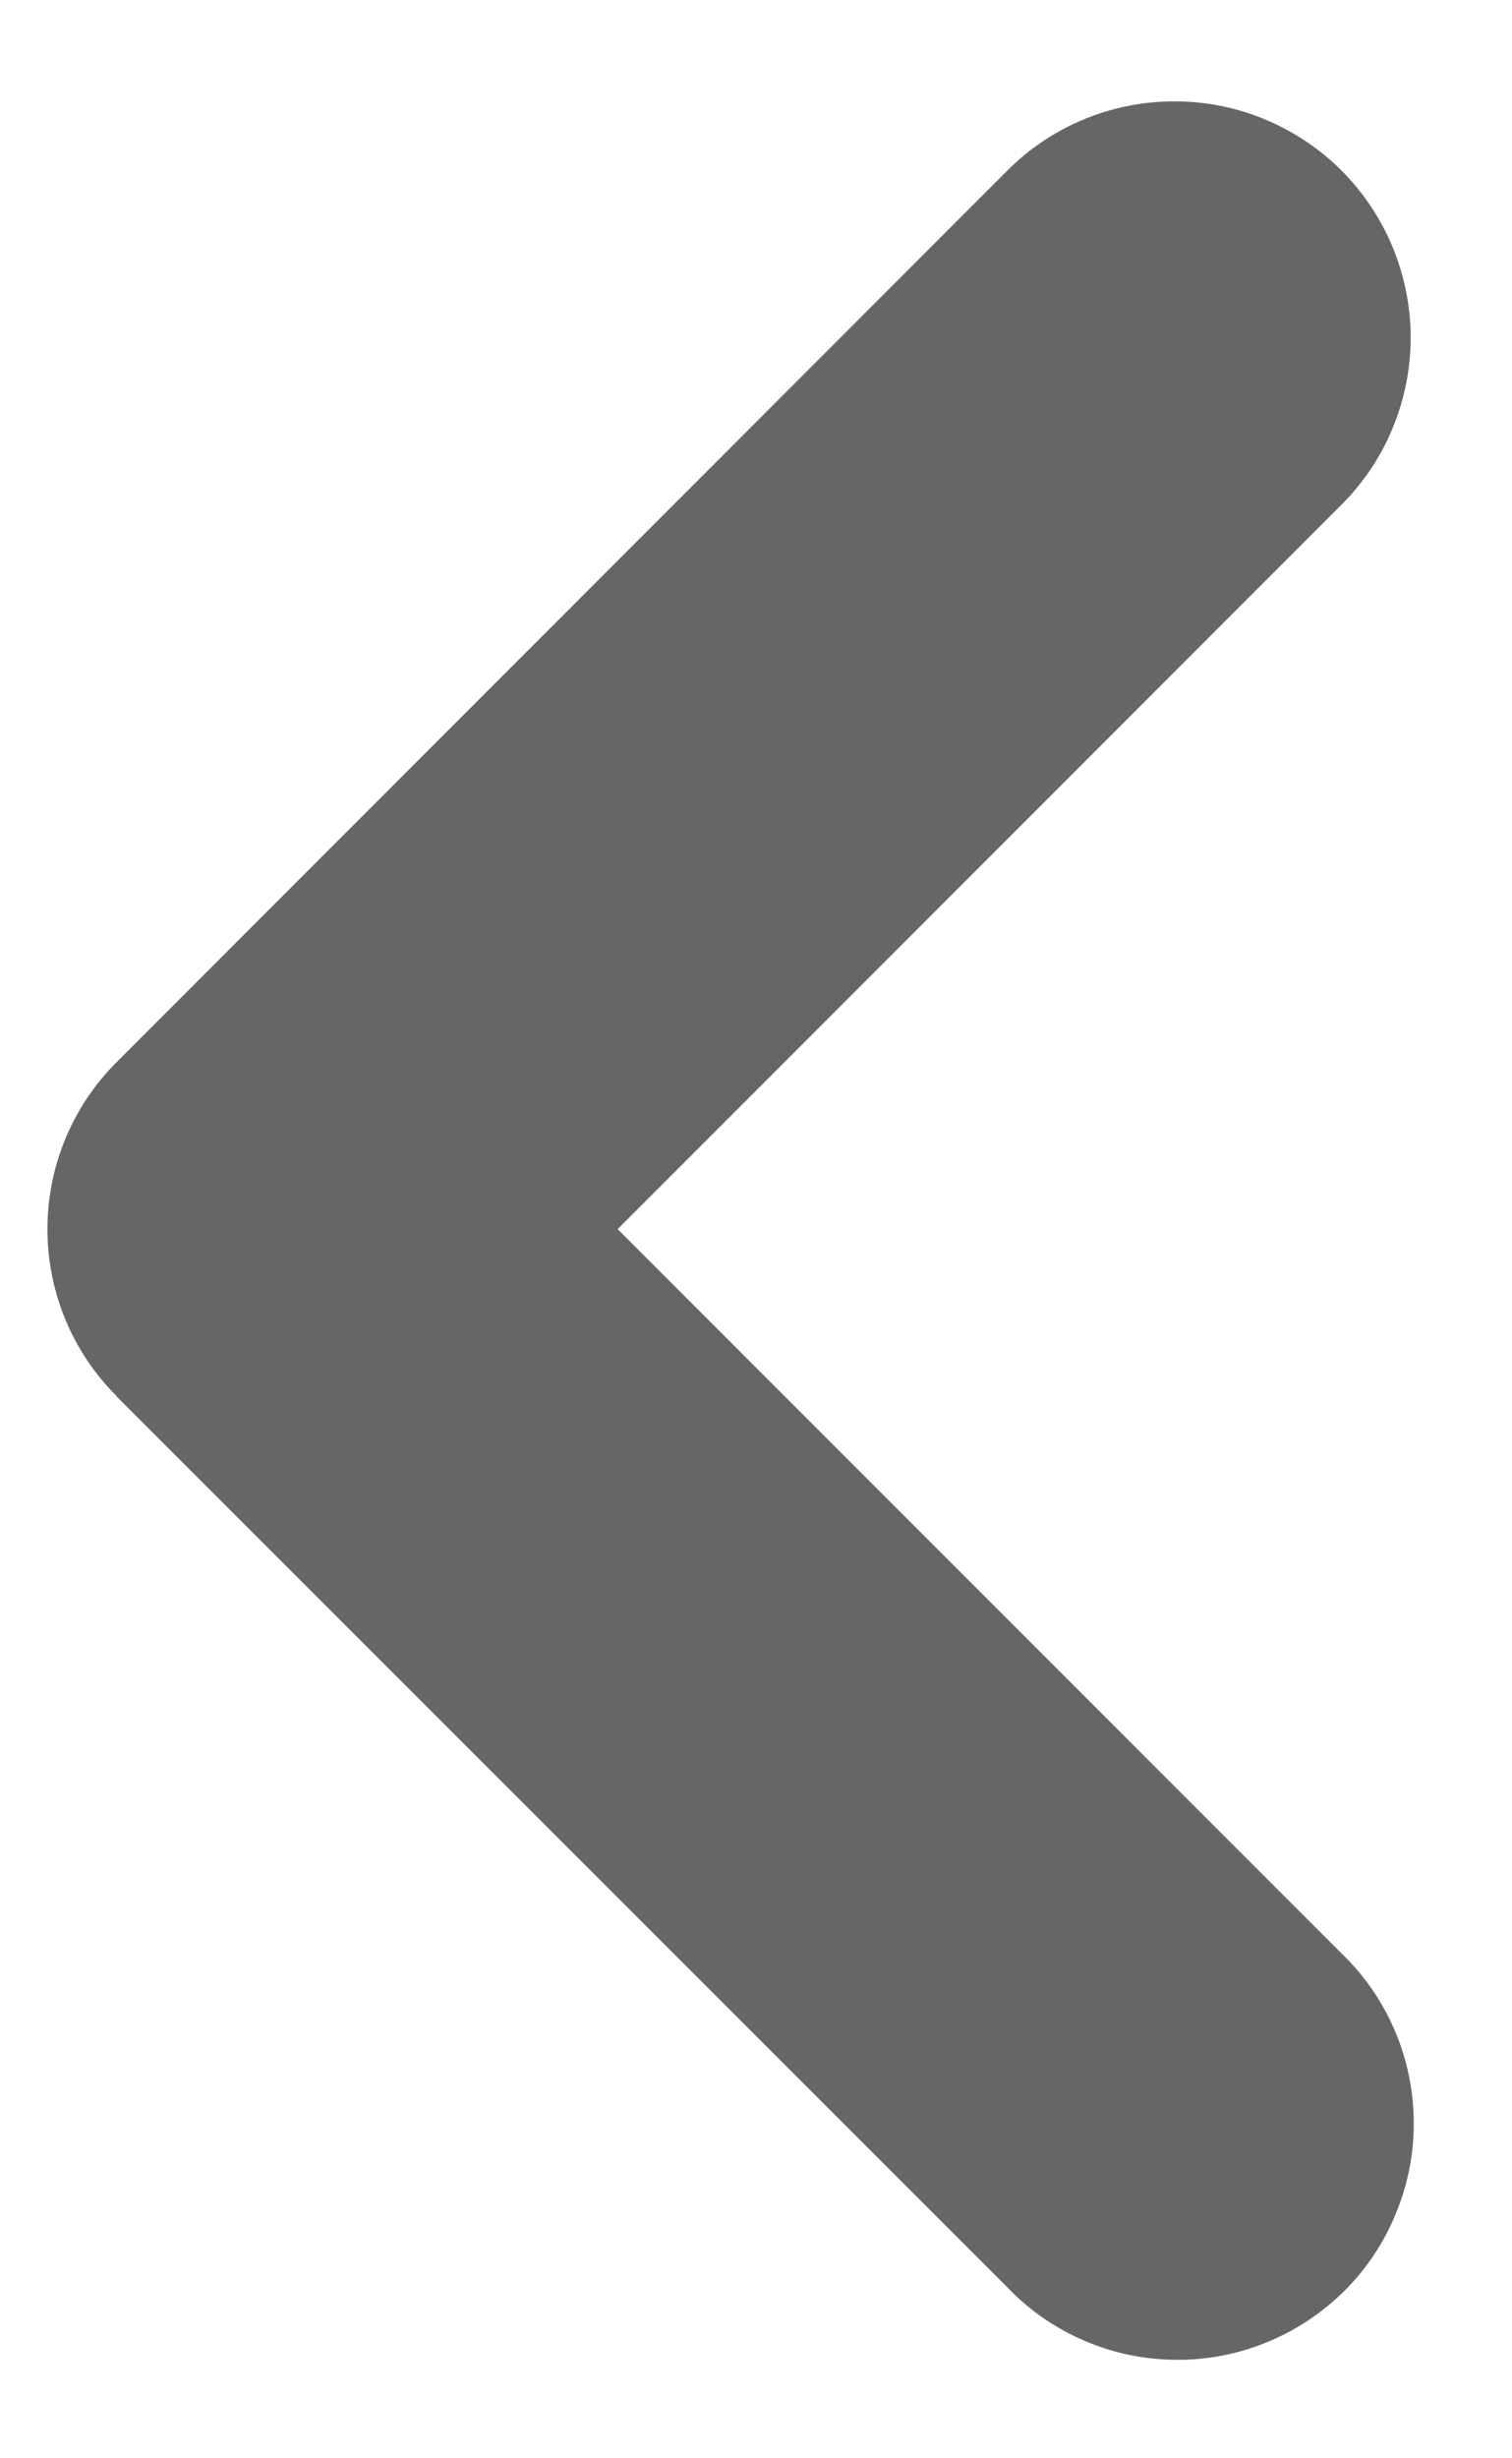 <svg width="8" height="13" viewBox="0 0 8 13" fill="none" xmlns="http://www.w3.org/2000/svg">
<path fill-rule="evenodd" clip-rule="evenodd" d="M0.617 7.383C0.382 7.149 0.251 6.831 0.251 6.5C0.251 6.169 0.382 5.851 0.617 5.617L5.33 0.902C5.564 0.667 5.882 0.536 6.214 0.536C6.378 0.536 6.541 0.568 6.692 0.631C6.844 0.694 6.982 0.786 7.098 0.902C7.214 1.018 7.306 1.156 7.369 1.308C7.431 1.459 7.464 1.622 7.464 1.786C7.464 1.95 7.431 2.113 7.368 2.265C7.306 2.416 7.213 2.554 7.097 2.67L3.268 6.5L7.098 10.33C7.218 10.445 7.313 10.583 7.379 10.736C7.444 10.888 7.479 11.052 7.48 11.218C7.482 11.384 7.45 11.549 7.387 11.702C7.325 11.856 7.232 11.996 7.115 12.113C6.997 12.23 6.858 12.323 6.704 12.386C6.551 12.449 6.386 12.481 6.22 12.479C6.054 12.478 5.89 12.444 5.737 12.378C5.585 12.313 5.447 12.218 5.332 12.098L0.615 7.383H0.617Z" fill="#666666"/>
</svg>
